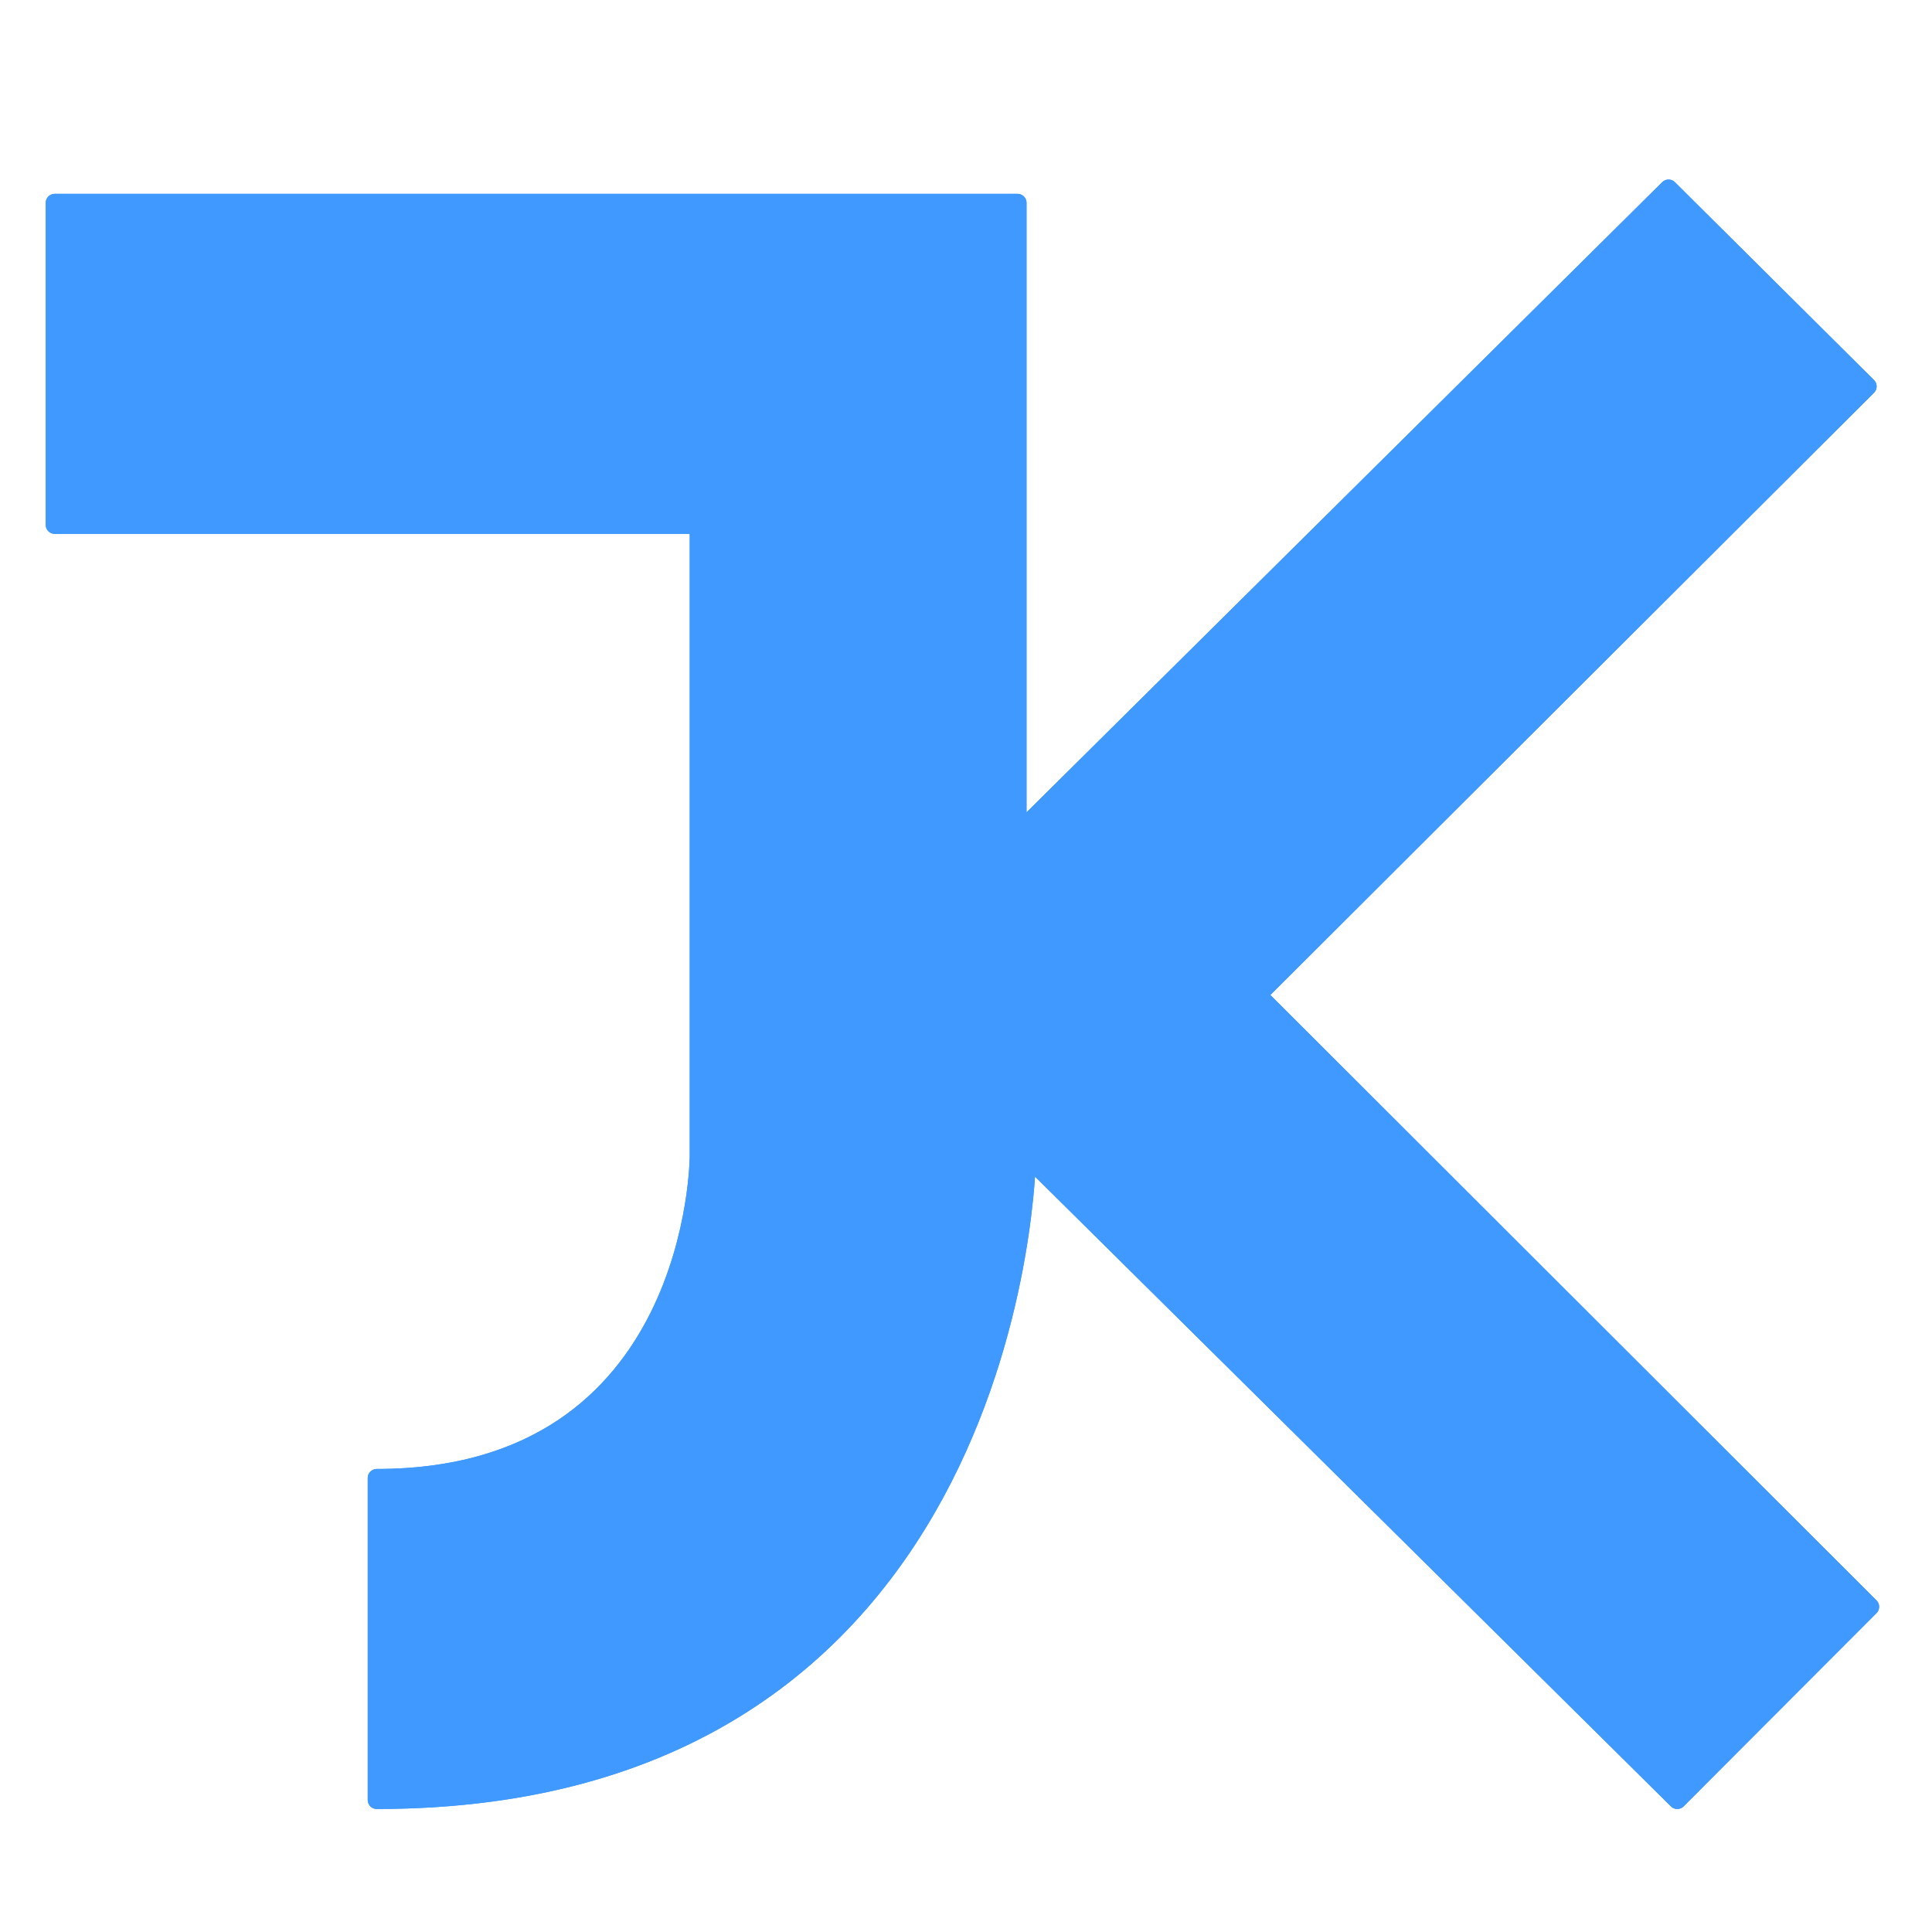 <?xml version="1.0" encoding="UTF-8" standalone="no"?>
<!-- Created with Inkscape (http://www.inkscape.org/) -->

<svg
   xmlns:dc="http://purl.org/dc/elements/1.1/"
   xmlns:cc="http://creativecommons.org/ns#"
   xmlns:rdf="http://www.w3.org/1999/02/22-rdf-syntax-ns#"
   xmlns:svg="http://www.w3.org/2000/svg"
   xmlns="http://www.w3.org/2000/svg"
   xmlns:sodipodi="http://sodipodi.sourceforge.net/DTD/sodipodi-0.dtd"
   xmlns:inkscape="http://www.inkscape.org/namespaces/inkscape"
   id="svg3004"
   version="1.1"
   inkscape:version="0.48.4 r9939"
   width="750"
   height="750"
   xml:space="preserve"
   sodipodi:docname="jack-kinsey-logo.ai"><defs
     id="defs3008"><clipPath
       clipPathUnits="userSpaceOnUse"
       id="clipPath3018"><path
         d="M 0,600 600,600 600,0 0,0 0,600 z"
         id="path3020" /></clipPath></defs><sodipodi:namedview
     pagecolor="#ffffff"
     bordercolor="#666666"
     borderopacity="1"
     objecttolerance="10"
     gridtolerance="10"
     guidetolerance="10"
     inkscape:pageopacity="0"
     inkscape:pageshadow="2"
     inkscape:window-width="1311"
     inkscape:window-height="744"
     id="namedview3006"
     showgrid="false"
     inkscape:zoom="0.89001173"
     inkscape:cx="511.42004"
     inkscape:cy="435.09406"
     inkscape:window-x="55"
     inkscape:window-y="24"
     inkscape:window-maximized="1"
     inkscape:current-layer="g3012" /><g
     id="g3012"
     inkscape:groupmode="layer"
     inkscape:label="jack-kinsey-logo"
     transform="matrix(1.25,0,0,-1.25,0,750)"><g
       id="g3014"
       style="fill:#4099ff;fill-opacity:1;stroke:#4099ff;stroke-opacity:1;stroke-linejoin:round;stroke-linecap:round;stroke-width:5.6;stroke-miterlimit:4;stroke-dasharray:none;stroke-dashoffset:0"><g
         id="g3016"
         clip-path="url(#clipPath3018)"
         style="fill:#4099ff;fill-opacity:1;stroke:#4099ff;stroke-opacity:1;stroke-linejoin:round;stroke-linecap:round;stroke-width:5.6;stroke-miterlimit:4;stroke-dasharray:none;stroke-dashoffset:0"><g
           id="g3022"
           transform="translate(117,141)"
           style="fill:#4099ff;fill-opacity:1;stroke:#4099ff;stroke-opacity:1;stroke-linejoin:round;stroke-linecap:round;stroke-width:5.6;stroke-miterlimit:4;stroke-dasharray:none;stroke-dashoffset:0"><path
             d="m 0,0 c 100,0 100,100 100,100 l 0,196 -200,0 0,100 299,0 0,-196 L 401.189,400.439 463,339 273.562,150 463.781,-40 403.891,-100 201.945,100 C 201.945,100 200,-100 0,-100 L 0,0 z"
             style="fill:#4099ff;fill-opacity:1;fill-rule:nonzero;stroke:#4099ff;stroke-opacity:1;stroke-linejoin:round;stroke-linecap:round;stroke-width:5.6;stroke-miterlimit:4;stroke-dasharray:none;stroke-dashoffset:0"
             id="path3024" /></g><g
           id="g3026"
           transform="translate(117,141)"
           style="fill:#4099ff;fill-opacity:1;stroke:#4099ff;stroke-opacity:1;stroke-linejoin:round;stroke-linecap:round;stroke-width:5.6;stroke-miterlimit:4;stroke-dasharray:none;stroke-dashoffset:0"><path
             d="m 0,0 c 100,0 100,100 100,100 l 0,196 -200,0 0,100 299,0 0,-196 L 401.189,400.439 463,339 273.562,150 463.781,-40 403.891,-100 201.945,100 C 201.945,100 200,-100 0,-100 L 0,0 z"
             style="fill:#4099ff;stroke:#4099ff;stroke-opacity:1;stroke-width:5.6;stroke-linecap:round;stroke-linejoin:round;stroke-miterlimit:4;stroke-dasharray:none;fill-opacity:1;stroke-dashoffset:0"
             id="path3028" /></g></g></g></g></svg>